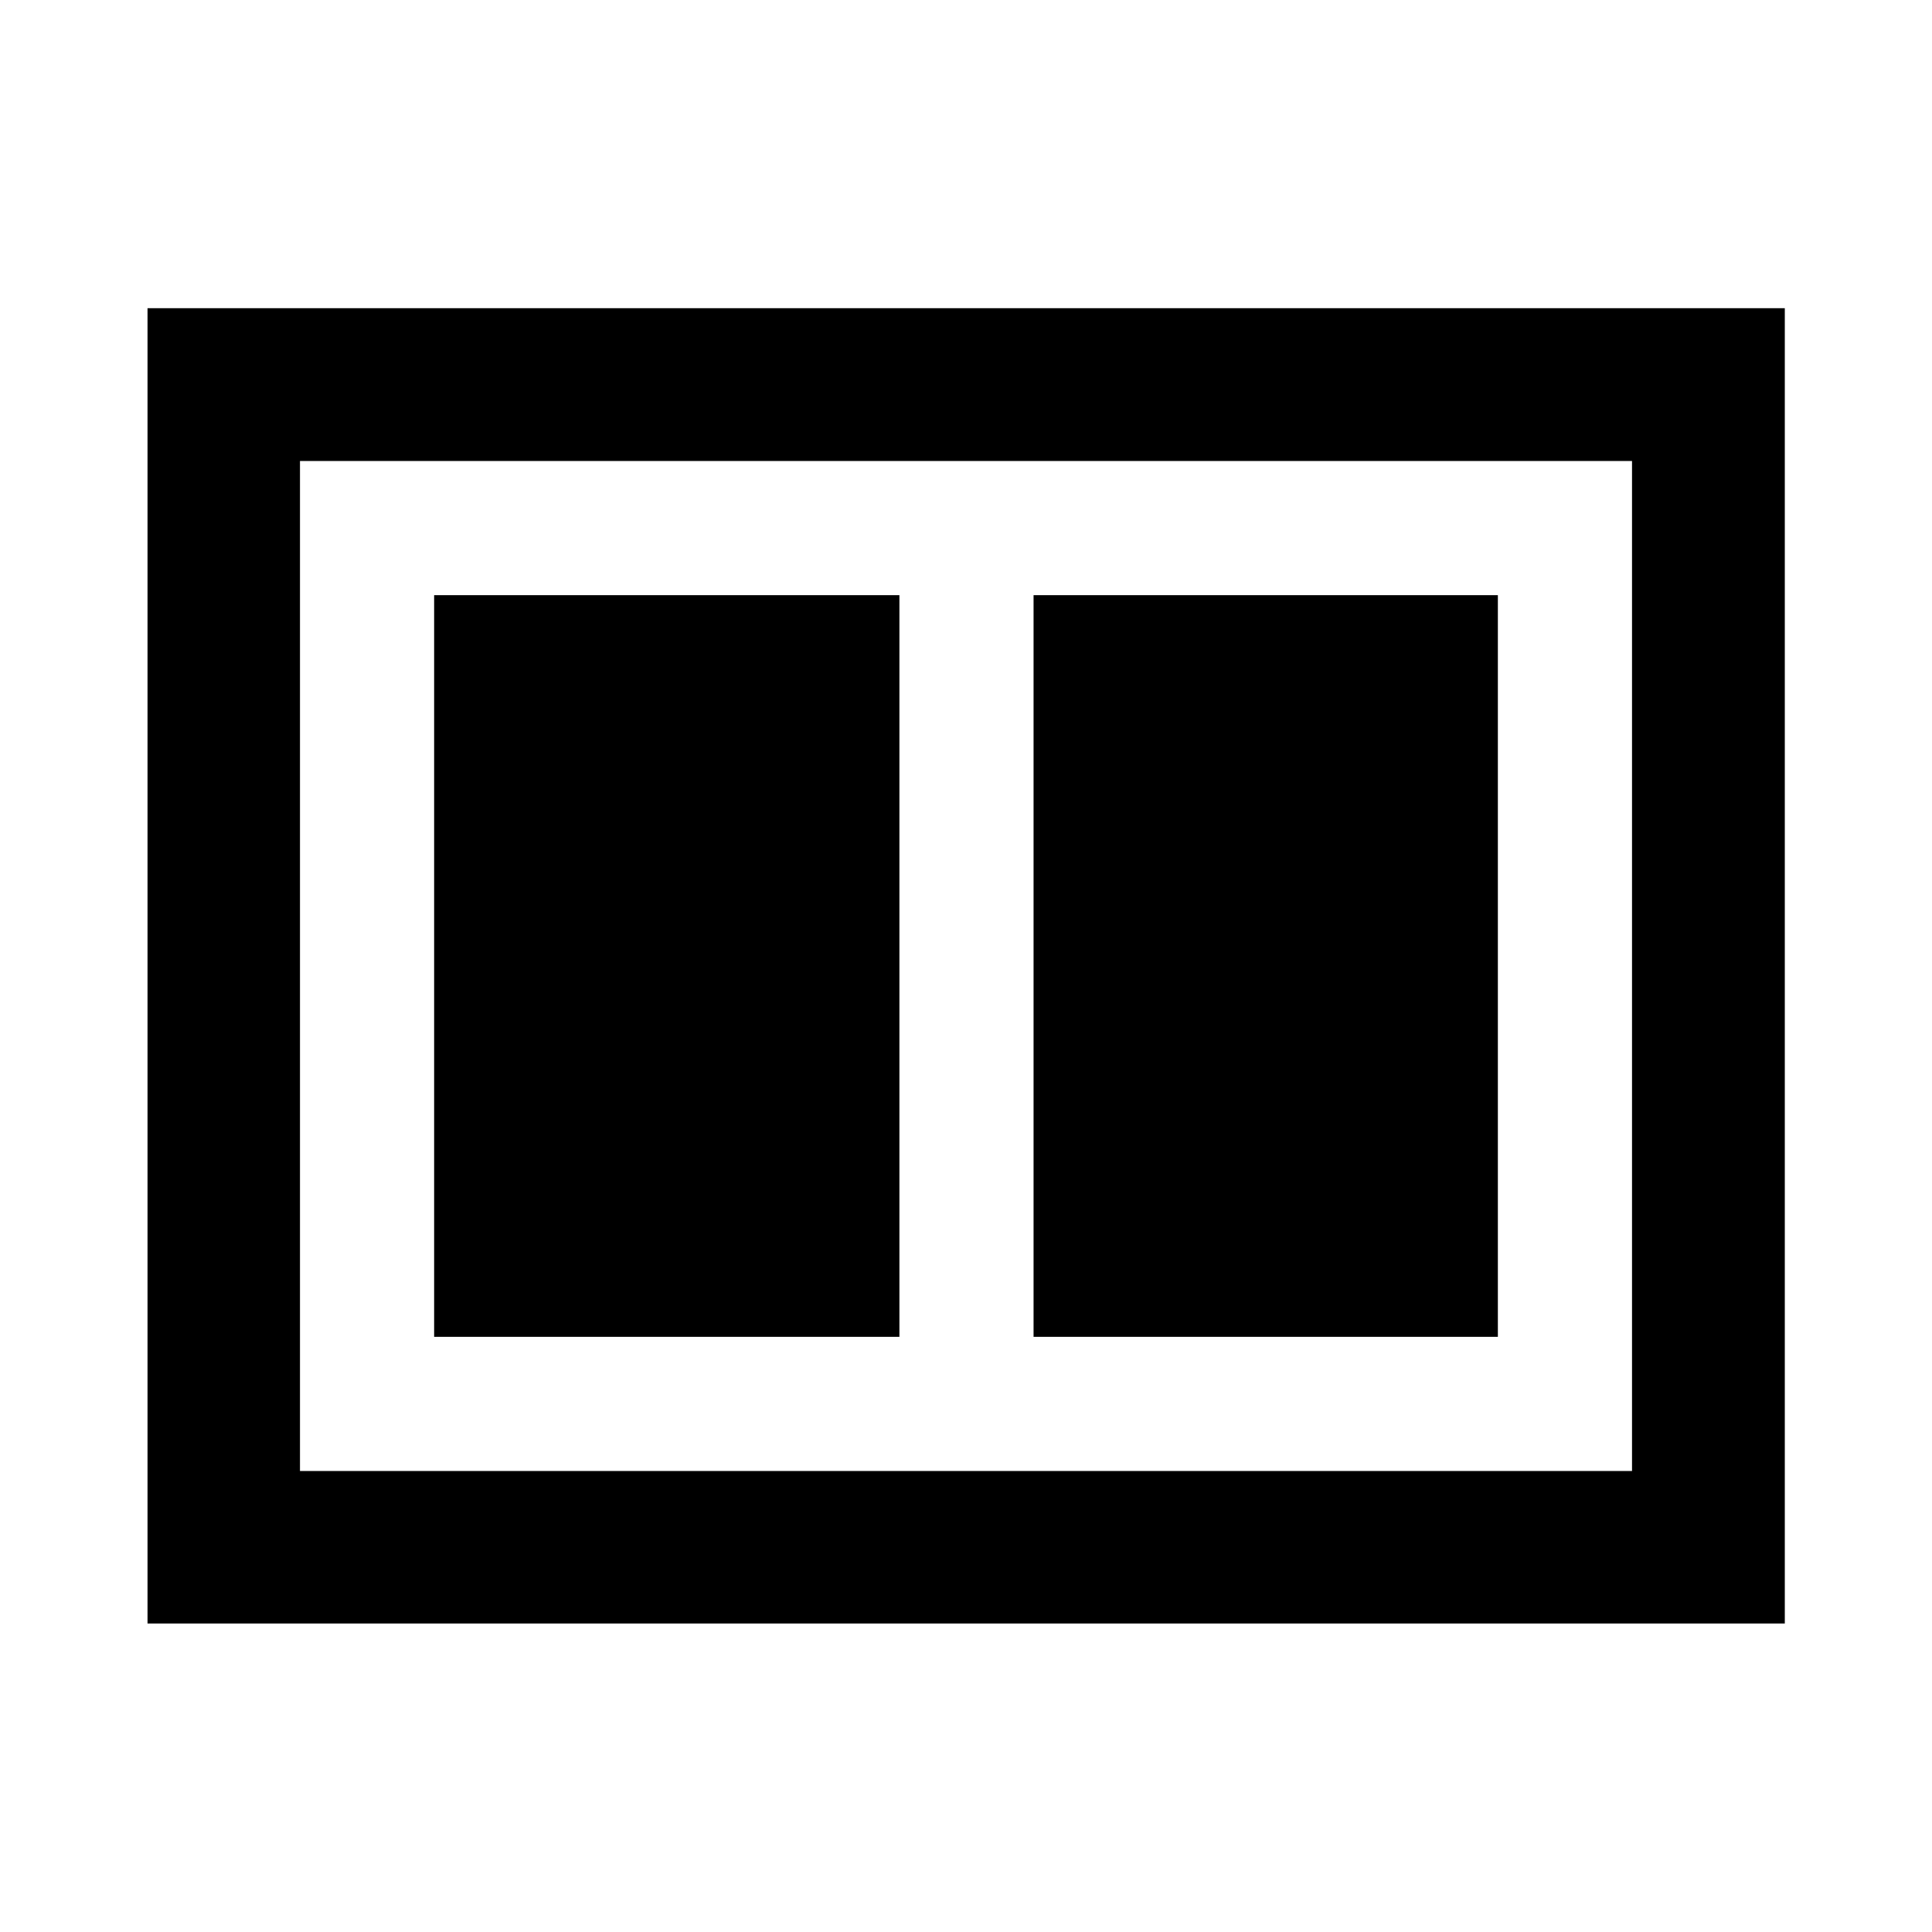 <svg xmlns="http://www.w3.org/2000/svg" height="40" viewBox="0 -960 960 960" width="40"><path d="M513.57-295.72h230.71v-368.56H513.57v368.56Zm-297.85 0h231.19v-368.56H215.72v368.56ZM73.3-153.3v-653.56h813.56v653.56H73.3Zm75.76-75.76h661.88v-501.88H149.06v501.88Zm0-501.88v501.88-501.88Z"/></svg>